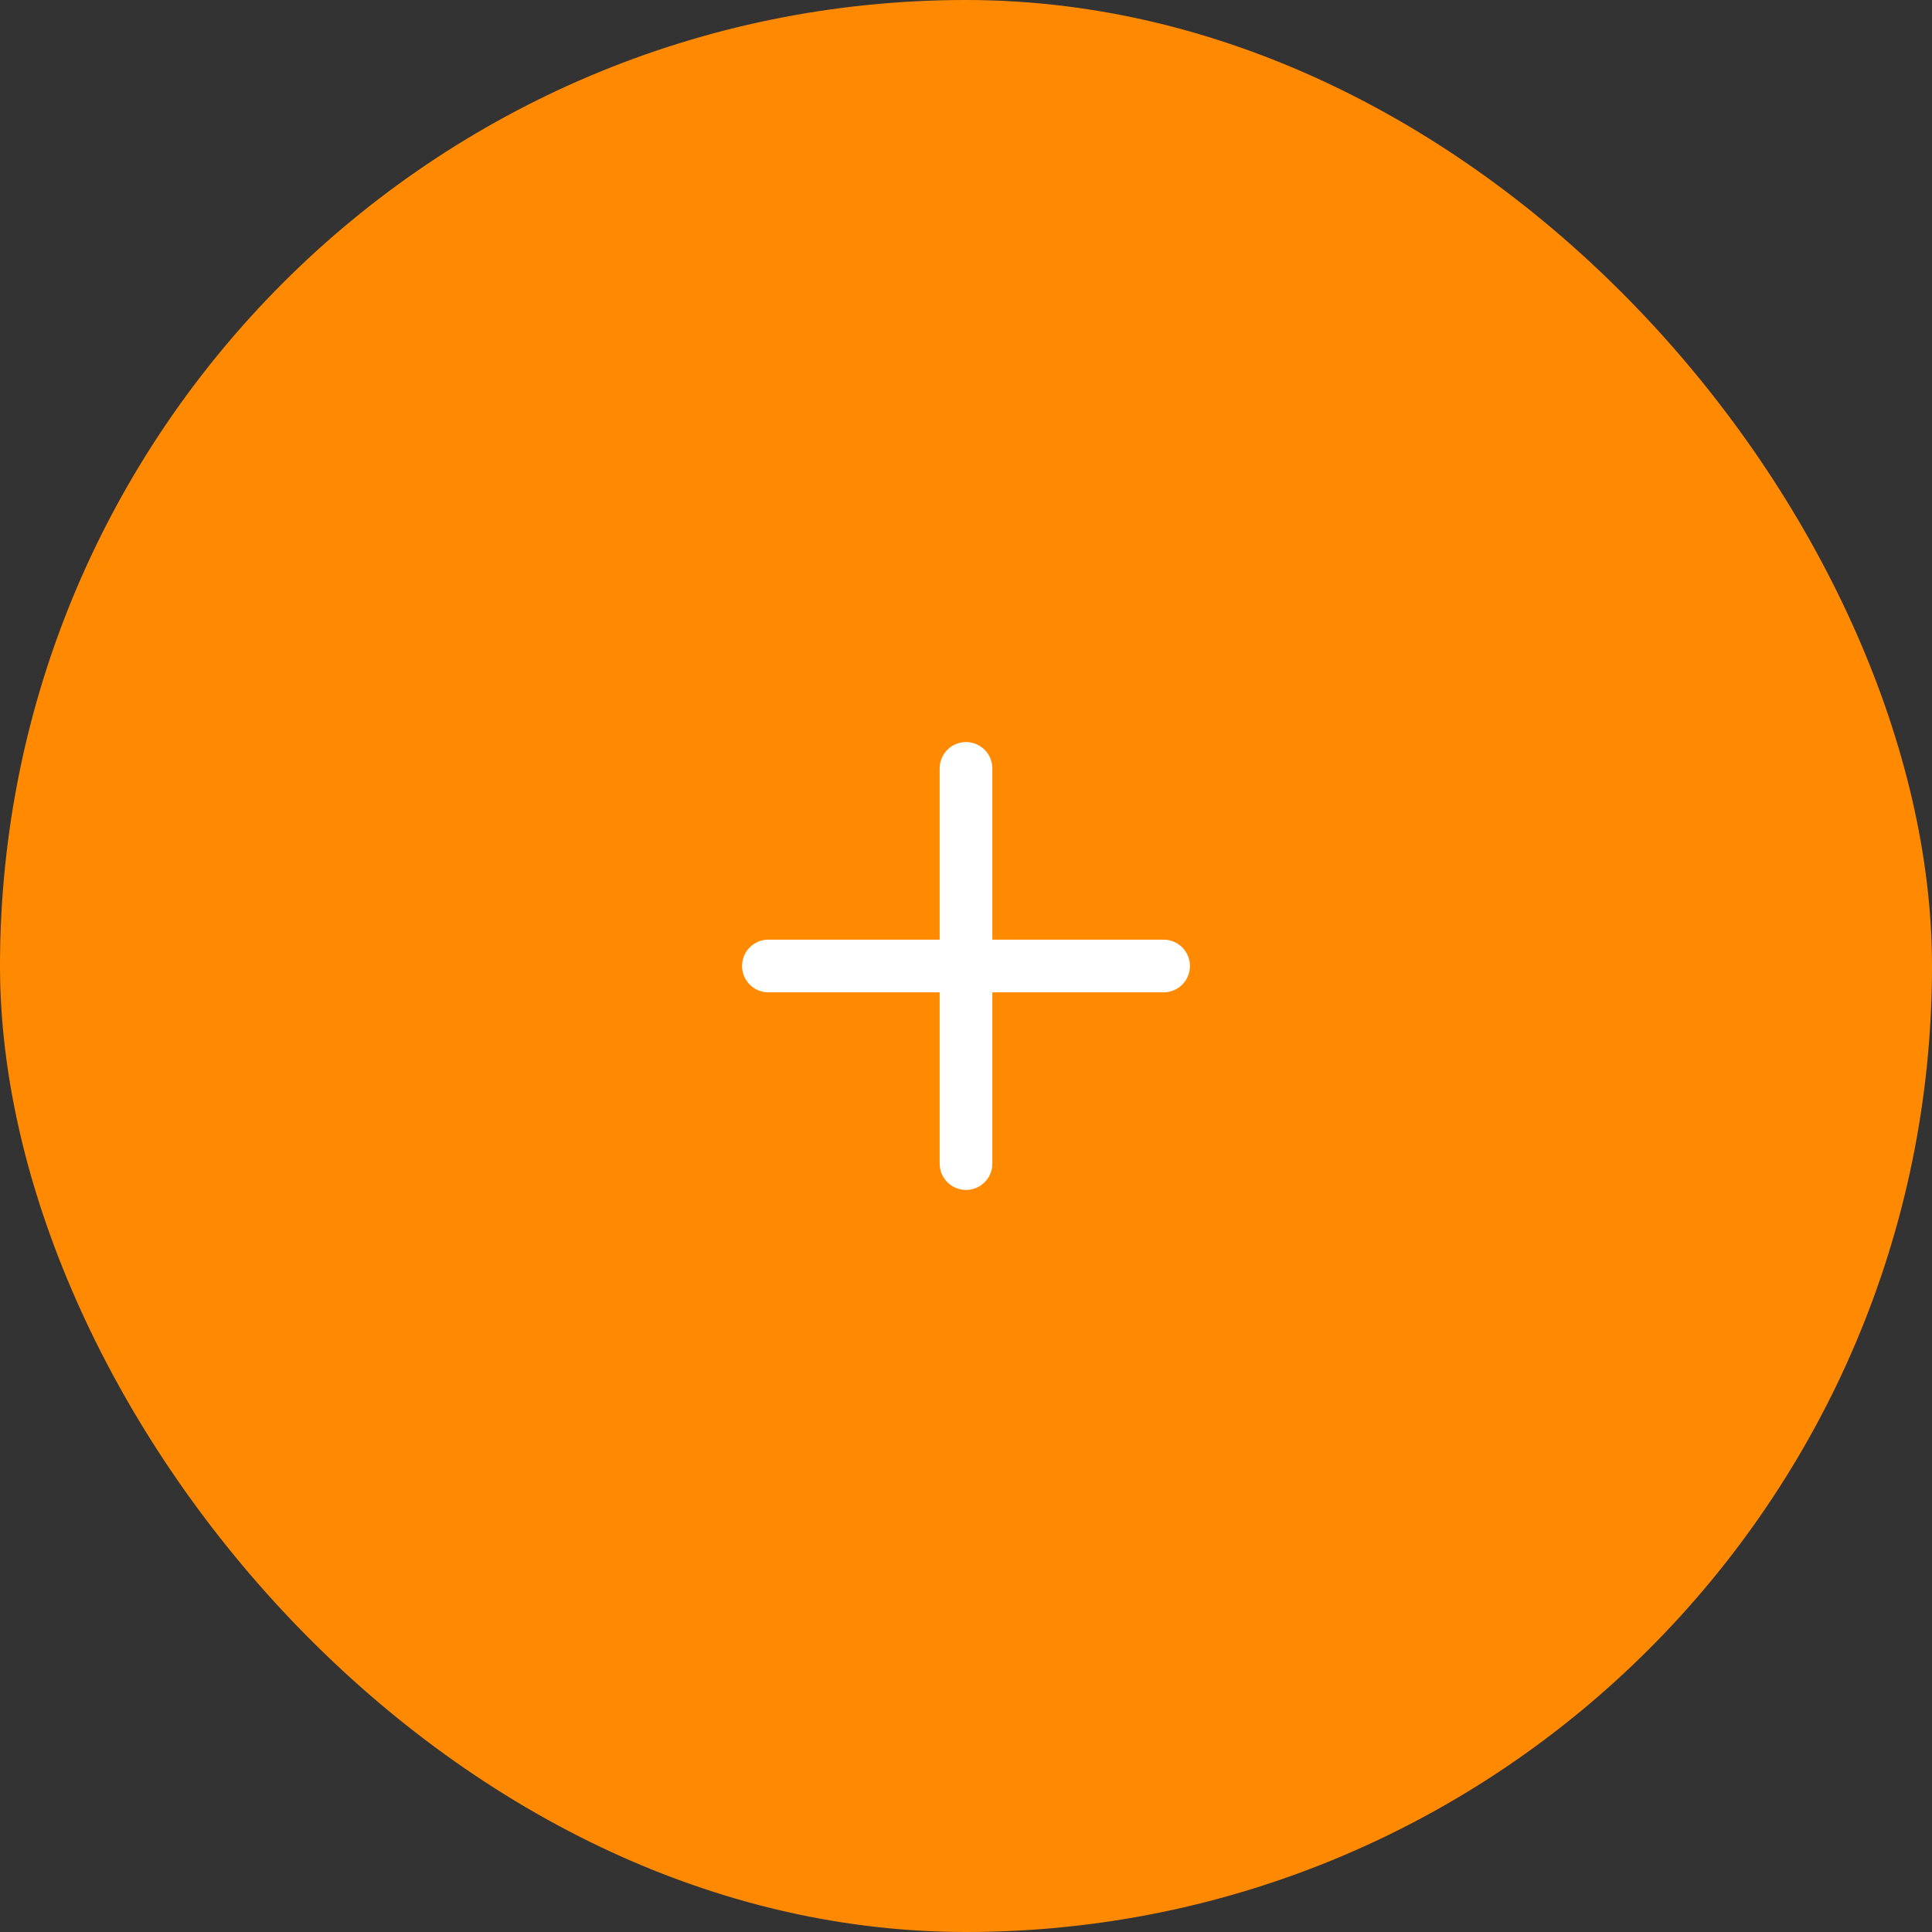 <svg width="44" height="44" viewBox="0 0 44 44" fill="none" xmlns="http://www.w3.org/2000/svg">
<rect x="0" y="0" width="44" height="44" fill="#333333" stroke="none"/>
<rect width="44" height="44" rx="22" fill="#FF8A01"/>
<path d="M17.5 22H26.5" stroke="white" stroke-width="1.2" stroke-linecap="round" stroke-linejoin="round"/>
<path d="M22 26.5V17.5" stroke="white" stroke-width="1.2" stroke-linecap="round" stroke-linejoin="round"/>
</svg>
